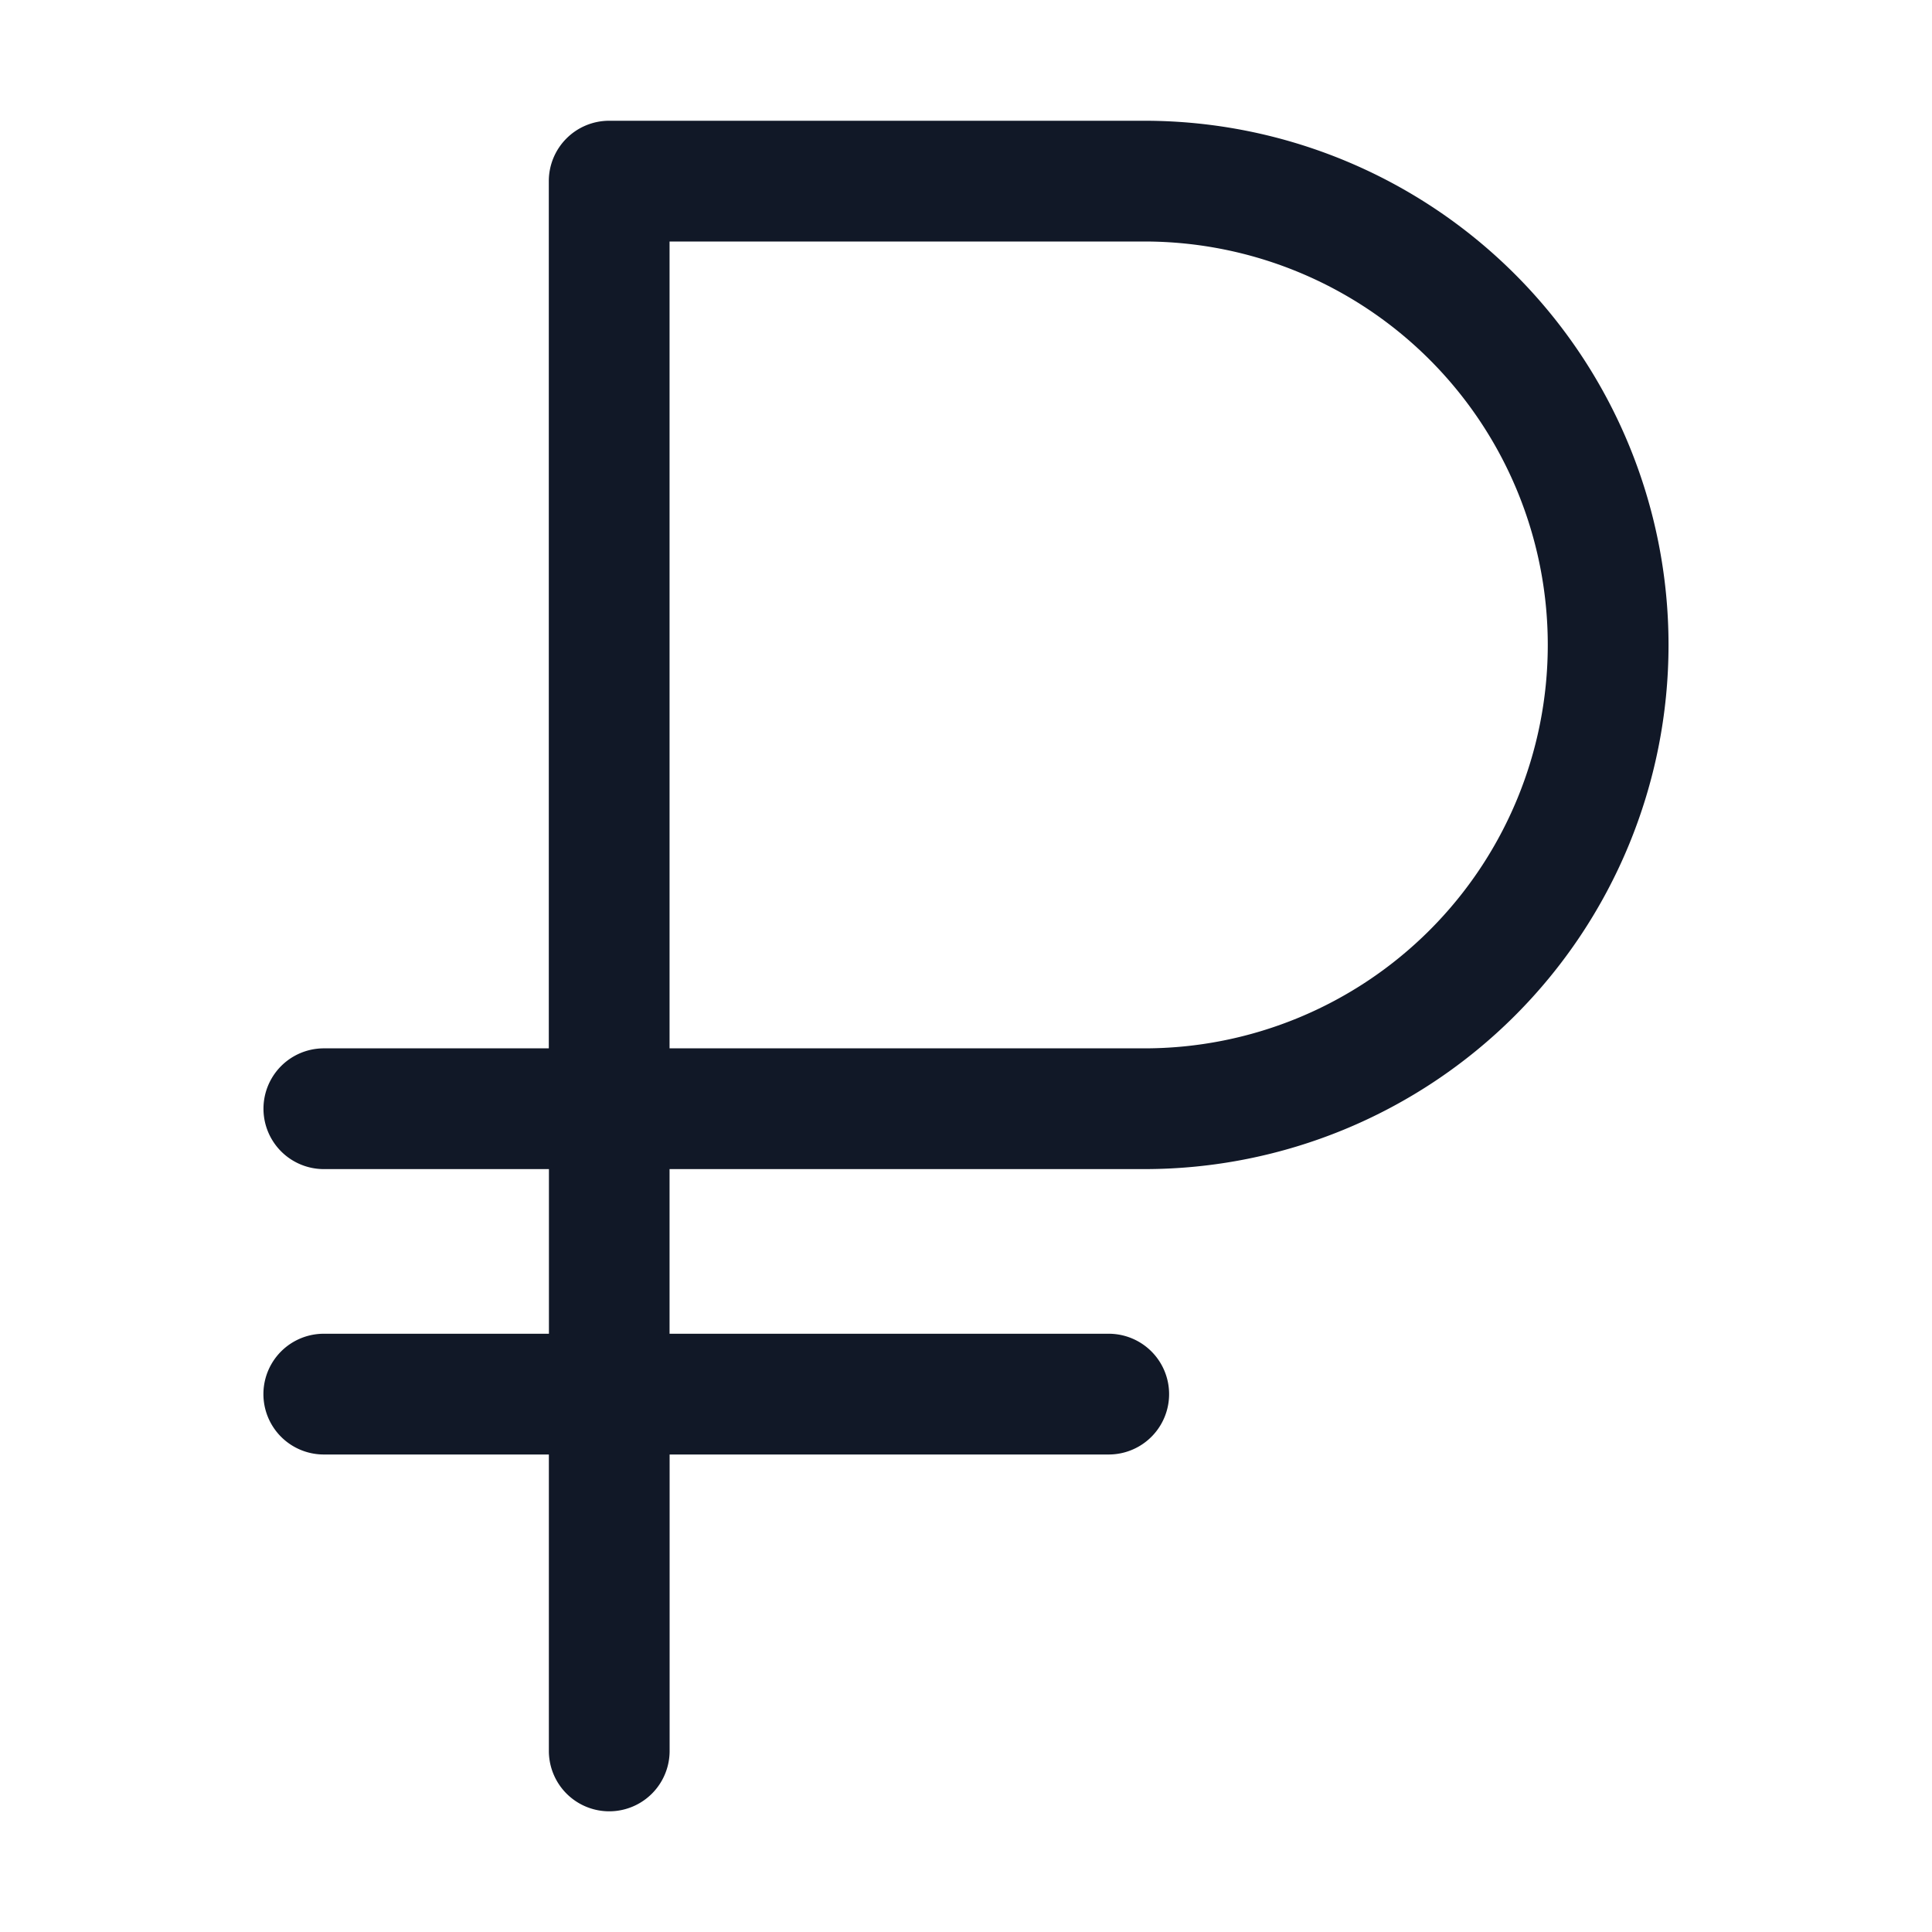 <svg xmlns="http://www.w3.org/2000/svg" width="32" height="32" fill="none" viewBox="0 0 32 32"><path fill="#111827" fill-rule="evenodd" d="M10.09 2a1 1 0 0 0-1 1v14.364H5.364a1 1 0 1 0 0 2h3.728v2.727H5.363a1 1 0 0 0 0 2h3.728v4.91a1 1 0 1 0 2 0v-4.91h7.273a1 1 0 1 0 0-2H11.09v-2.727h7.864a8.682 8.682 0 1 0 0-17.364zm8.865 15.364H11.09V4h7.864a6.682 6.682 0 1 1 0 13.364" clip-rule="evenodd"/></svg>